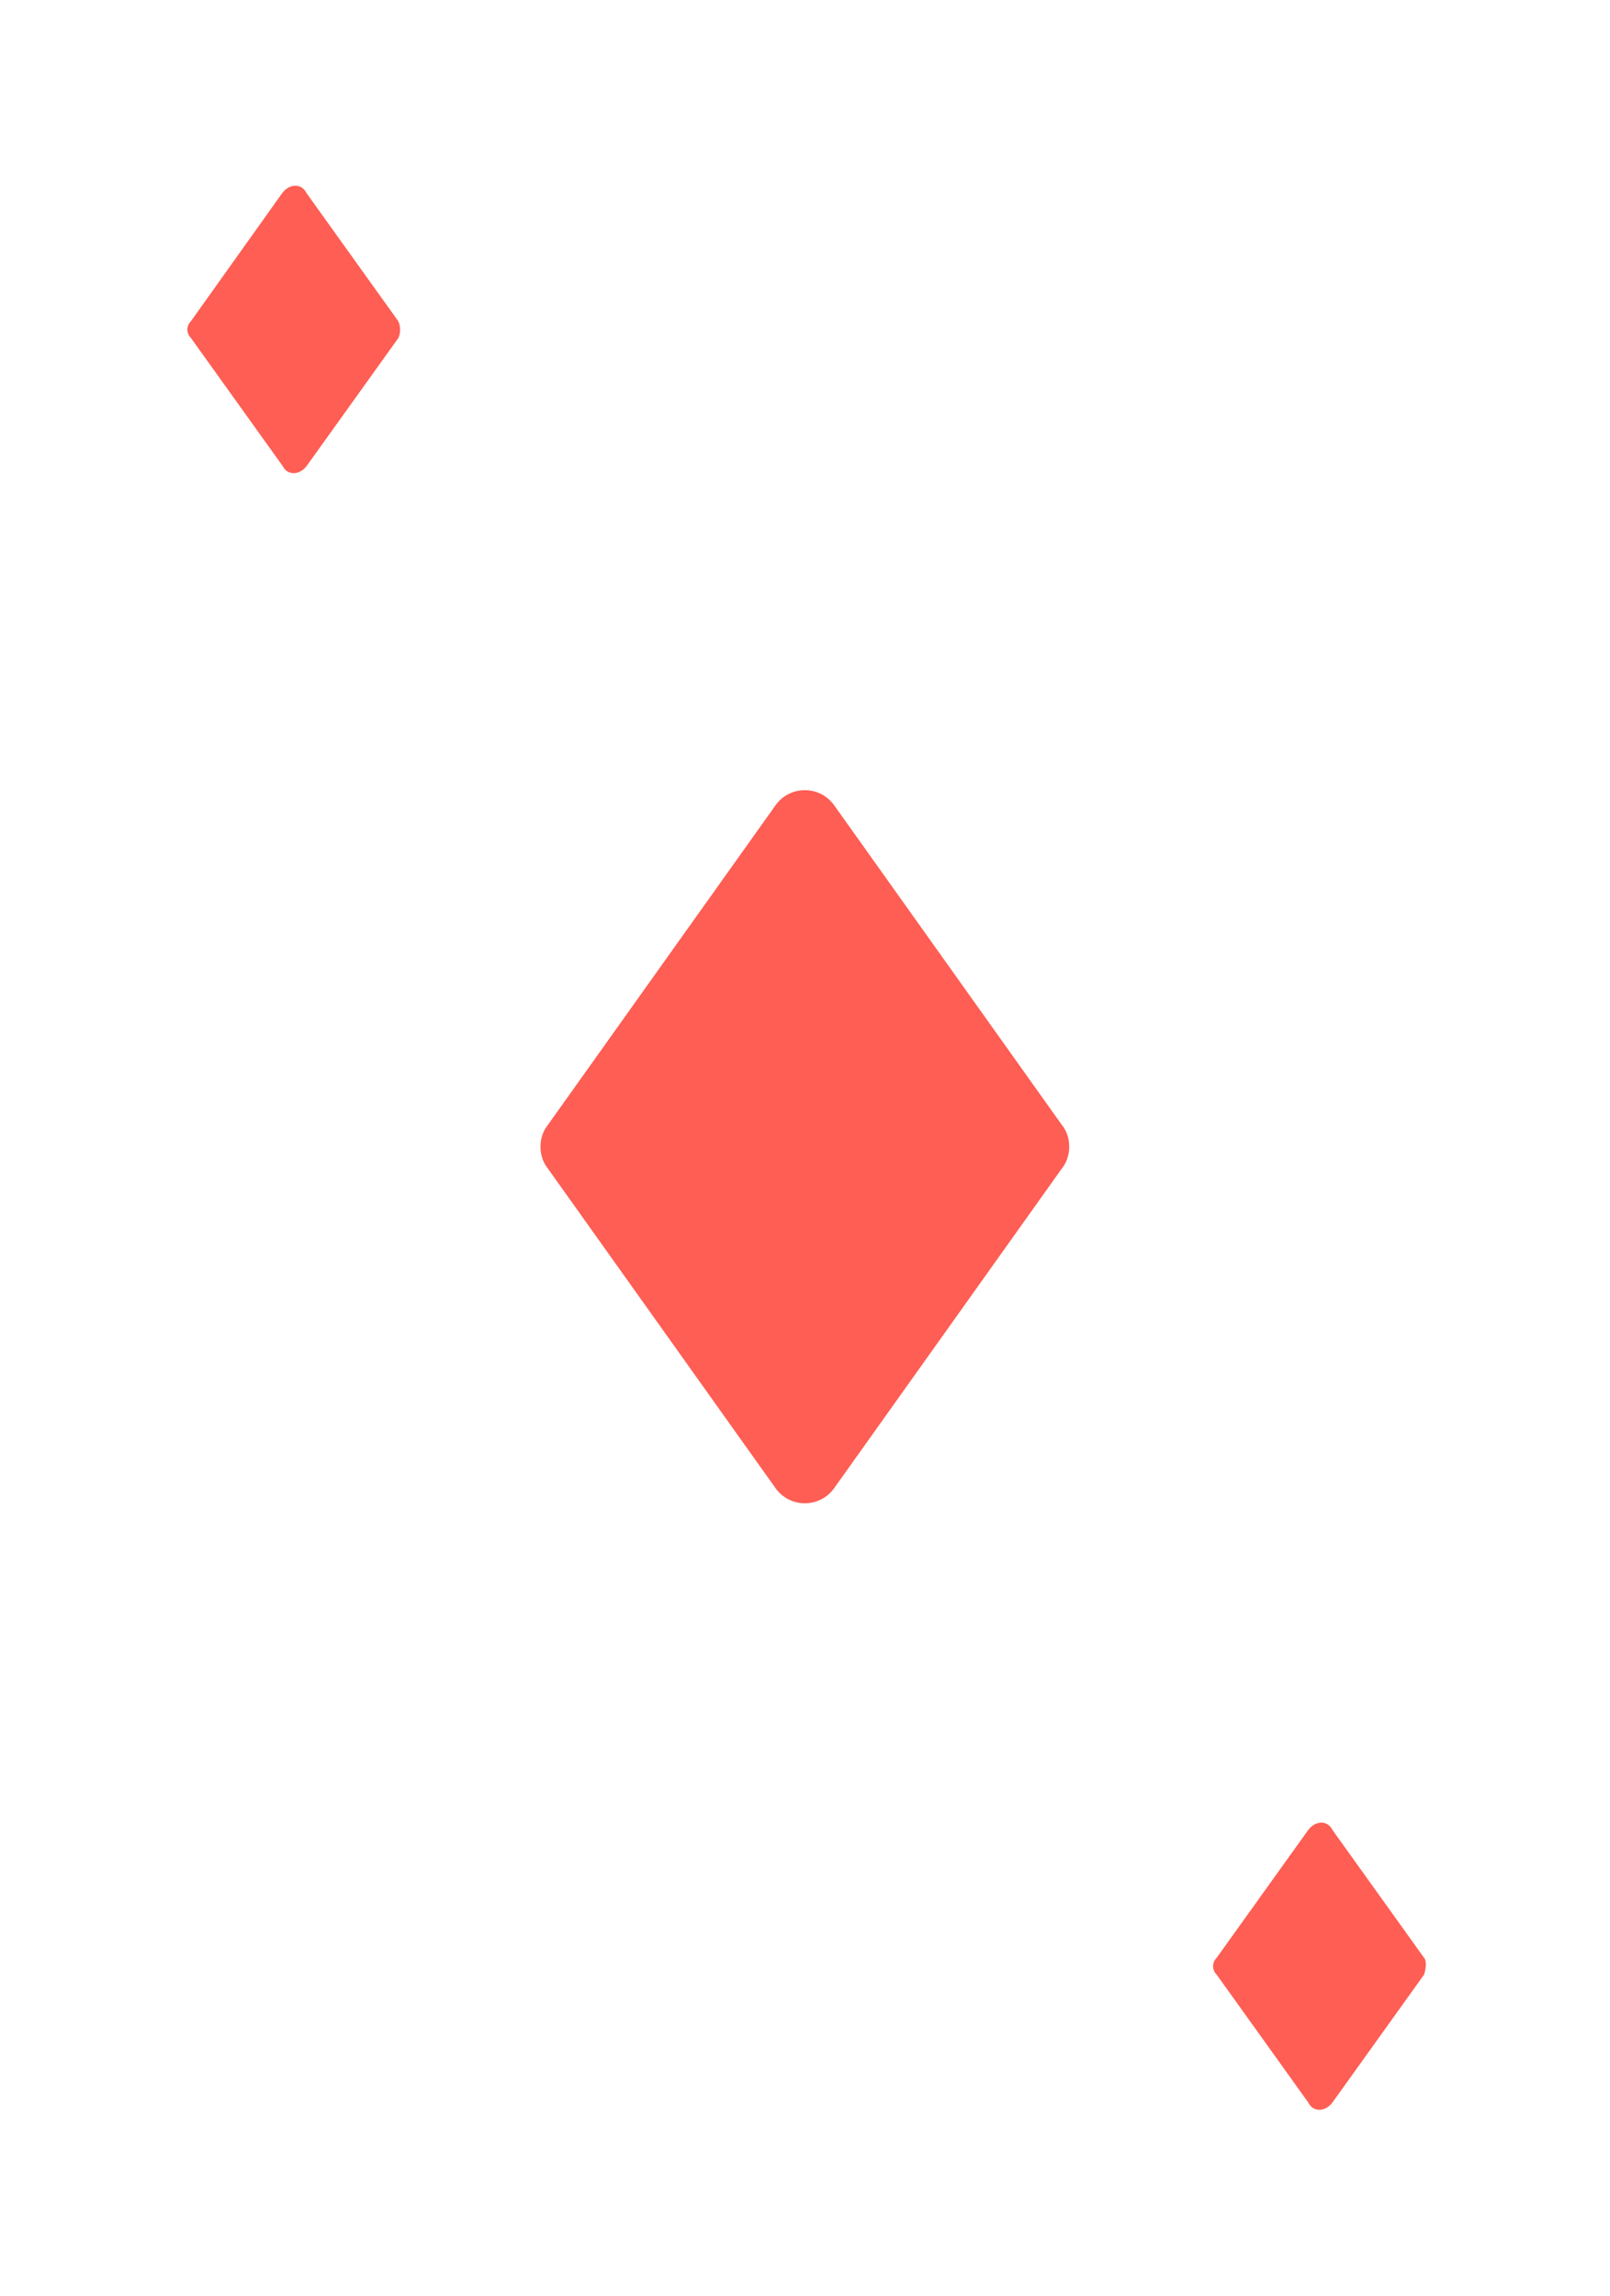 <?xml version="1.0" encoding="utf-8"?>
<!-- Generator: Adobe Illustrator 18.0.0, SVG Export Plug-In . SVG Version: 6.00 Build 0)  -->
<!DOCTYPE svg PUBLIC "-//W3C//DTD SVG 1.1//EN" "http://www.w3.org/Graphics/SVG/1.1/DTD/svg11.dtd">
<svg version="1.1" id="Capa_1" xmlns="http://www.w3.org/2000/svg" xmlns:xlink="http://www.w3.org/1999/xlink" x="0px" y="0px"
	 viewBox="238.4 20.5 546.4 779.1" enable-background="new 238.4 20.5 546.4 779.1" xml:space="preserve">
<path fill="#fe5e54" d="M373.6,135.2l-31.1,43.4c-2.5,3.3-6.6,3.3-8.2,0l-31.1-43.4c-1.6-1.6-1.6-4.1,0-5.7L334.2,86
	c2.5-3.3,6.6-3.3,8.2,0l31.1,43.4C374.4,131.1,374.4,133.5,373.6,135.2z M598.8,417l-77,108.1c-4.9,7.4-15.6,7.4-20.5,0l-77-108.1
	c-3.3-4.1-3.3-10.6,0-14.7l77-108.1c4.9-7.4,15.6-7.4,20.5,0l77,108.1C602.1,406.3,602.1,412.9,598.8,417z M721.7,690.6L690.6,734
	c-2.5,3.3-6.6,3.3-8.2,0l-31.1-43.4c-1.6-1.6-1.6-4.1,0-5.7l31.1-43.4c2.5-3.3,6.6-3.3,8.2,0l31.1,43.4
	C722.5,685.7,722.5,688.1,721.7,690.6z"/>
</svg>
